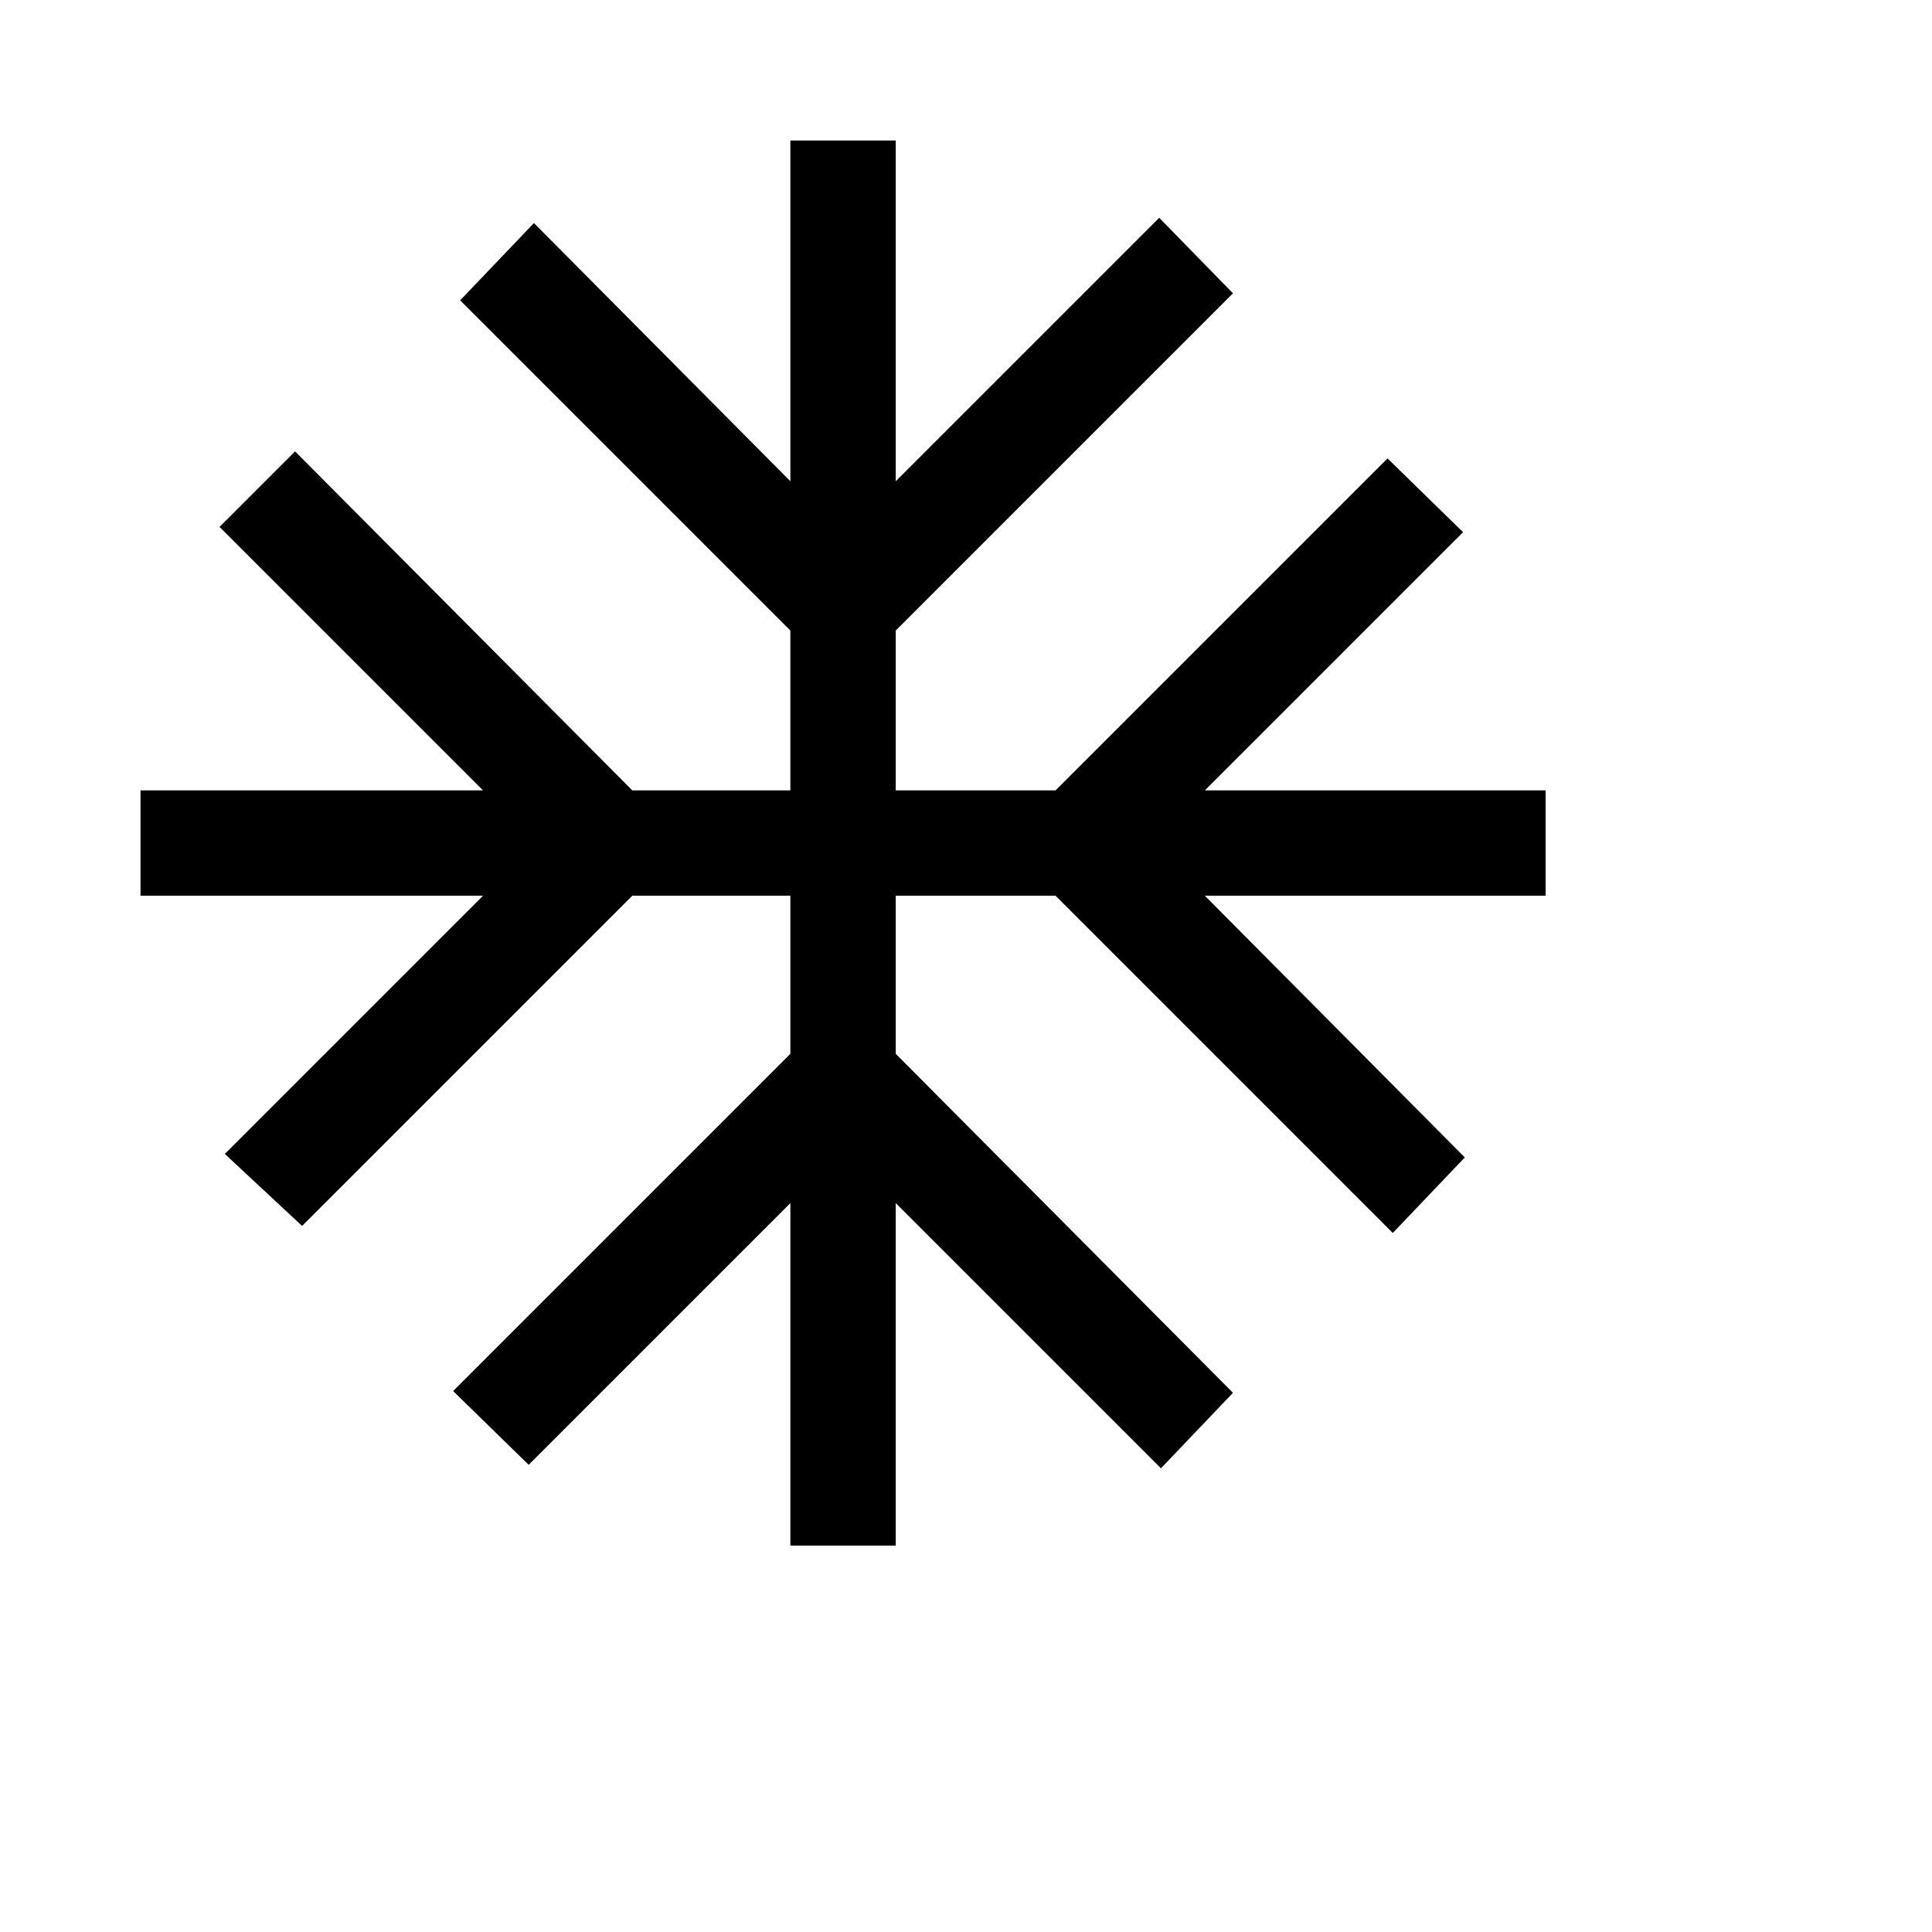 <svg xmlns="http://www.w3.org/2000/svg" height="55" width="55"><path d="M22.5 44v-9.75l-7.45 7.45-2.15-2.1 9.6-9.6v-4.5H18l-9.4 9.4-2.2-2.05 7.35-7.35H4v-3h9.75L6.25 15l2.15-2.15L18 22.5h4.5v-4.55l-9.4-9.4 2.1-2.2 7.3 7.35V4h3v9.7L33 6.2l2.1 2.15-9.6 9.6v4.55h4.55l9.45-9.45 2.15 2.1-7.35 7.35H44v3h-9.7l7.4 7.45-2.05 2.15-9.6-9.6H25.5V30l9.6 9.65-2.05 2.15-7.55-7.55V44Z"/></svg>